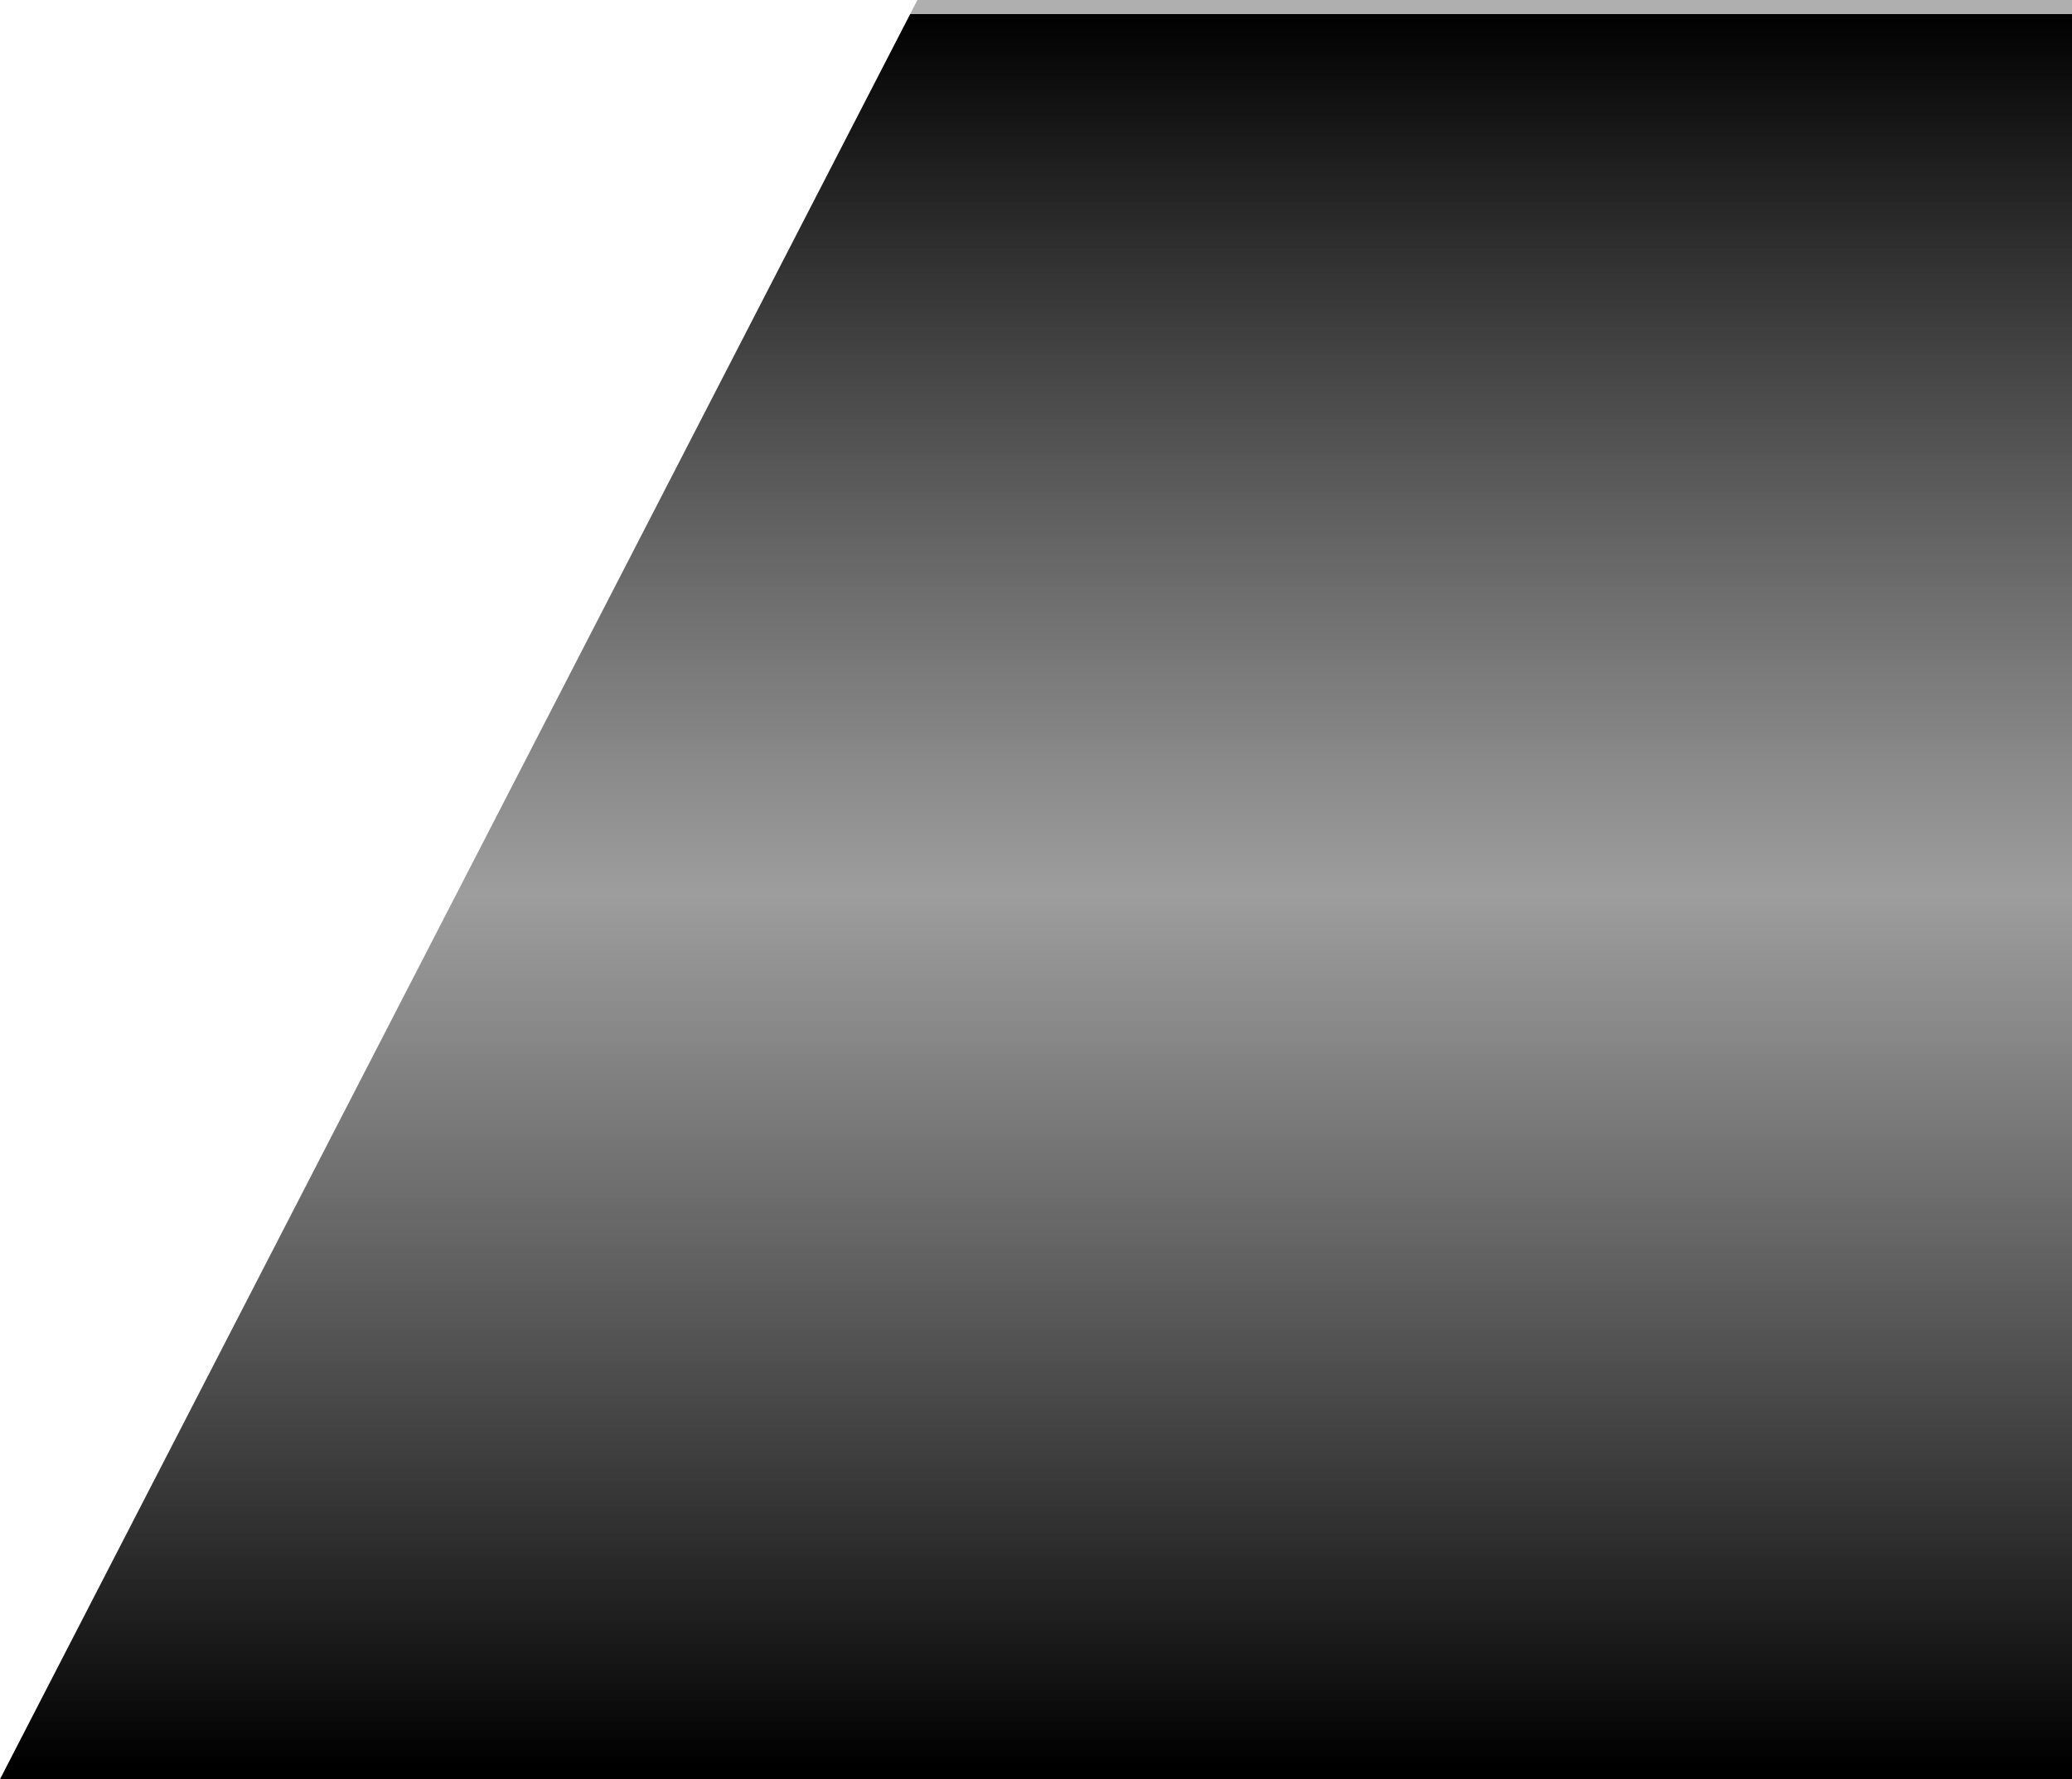 <svg xmlns="http://www.w3.org/2000/svg" xmlns:xlink="http://www.w3.org/1999/xlink" width="848.586" height="728.844" viewBox="0 0 848.586 728.844">
  <defs>
    <linearGradient id="linear-gradient" x1="0.5" x2="0.5" y2="1" gradientUnits="objectBoundingBox">
      <stop offset="0" stop-color="#393939" stop-opacity="0.404"/>
      <stop offset="0"/>
      <stop offset="0.502" stop-color="#323232" stop-opacity="0.478"/>
      <stop offset="1"/>
    </linearGradient>
  </defs>
  <path id="Path_36" data-name="Path 36" d="M11946,190.437h-472.859l-375.727,728.844H11946Z" transform="translate(-11097.414 -190.438)" fill="url(#linear-gradient)"/>
</svg>
